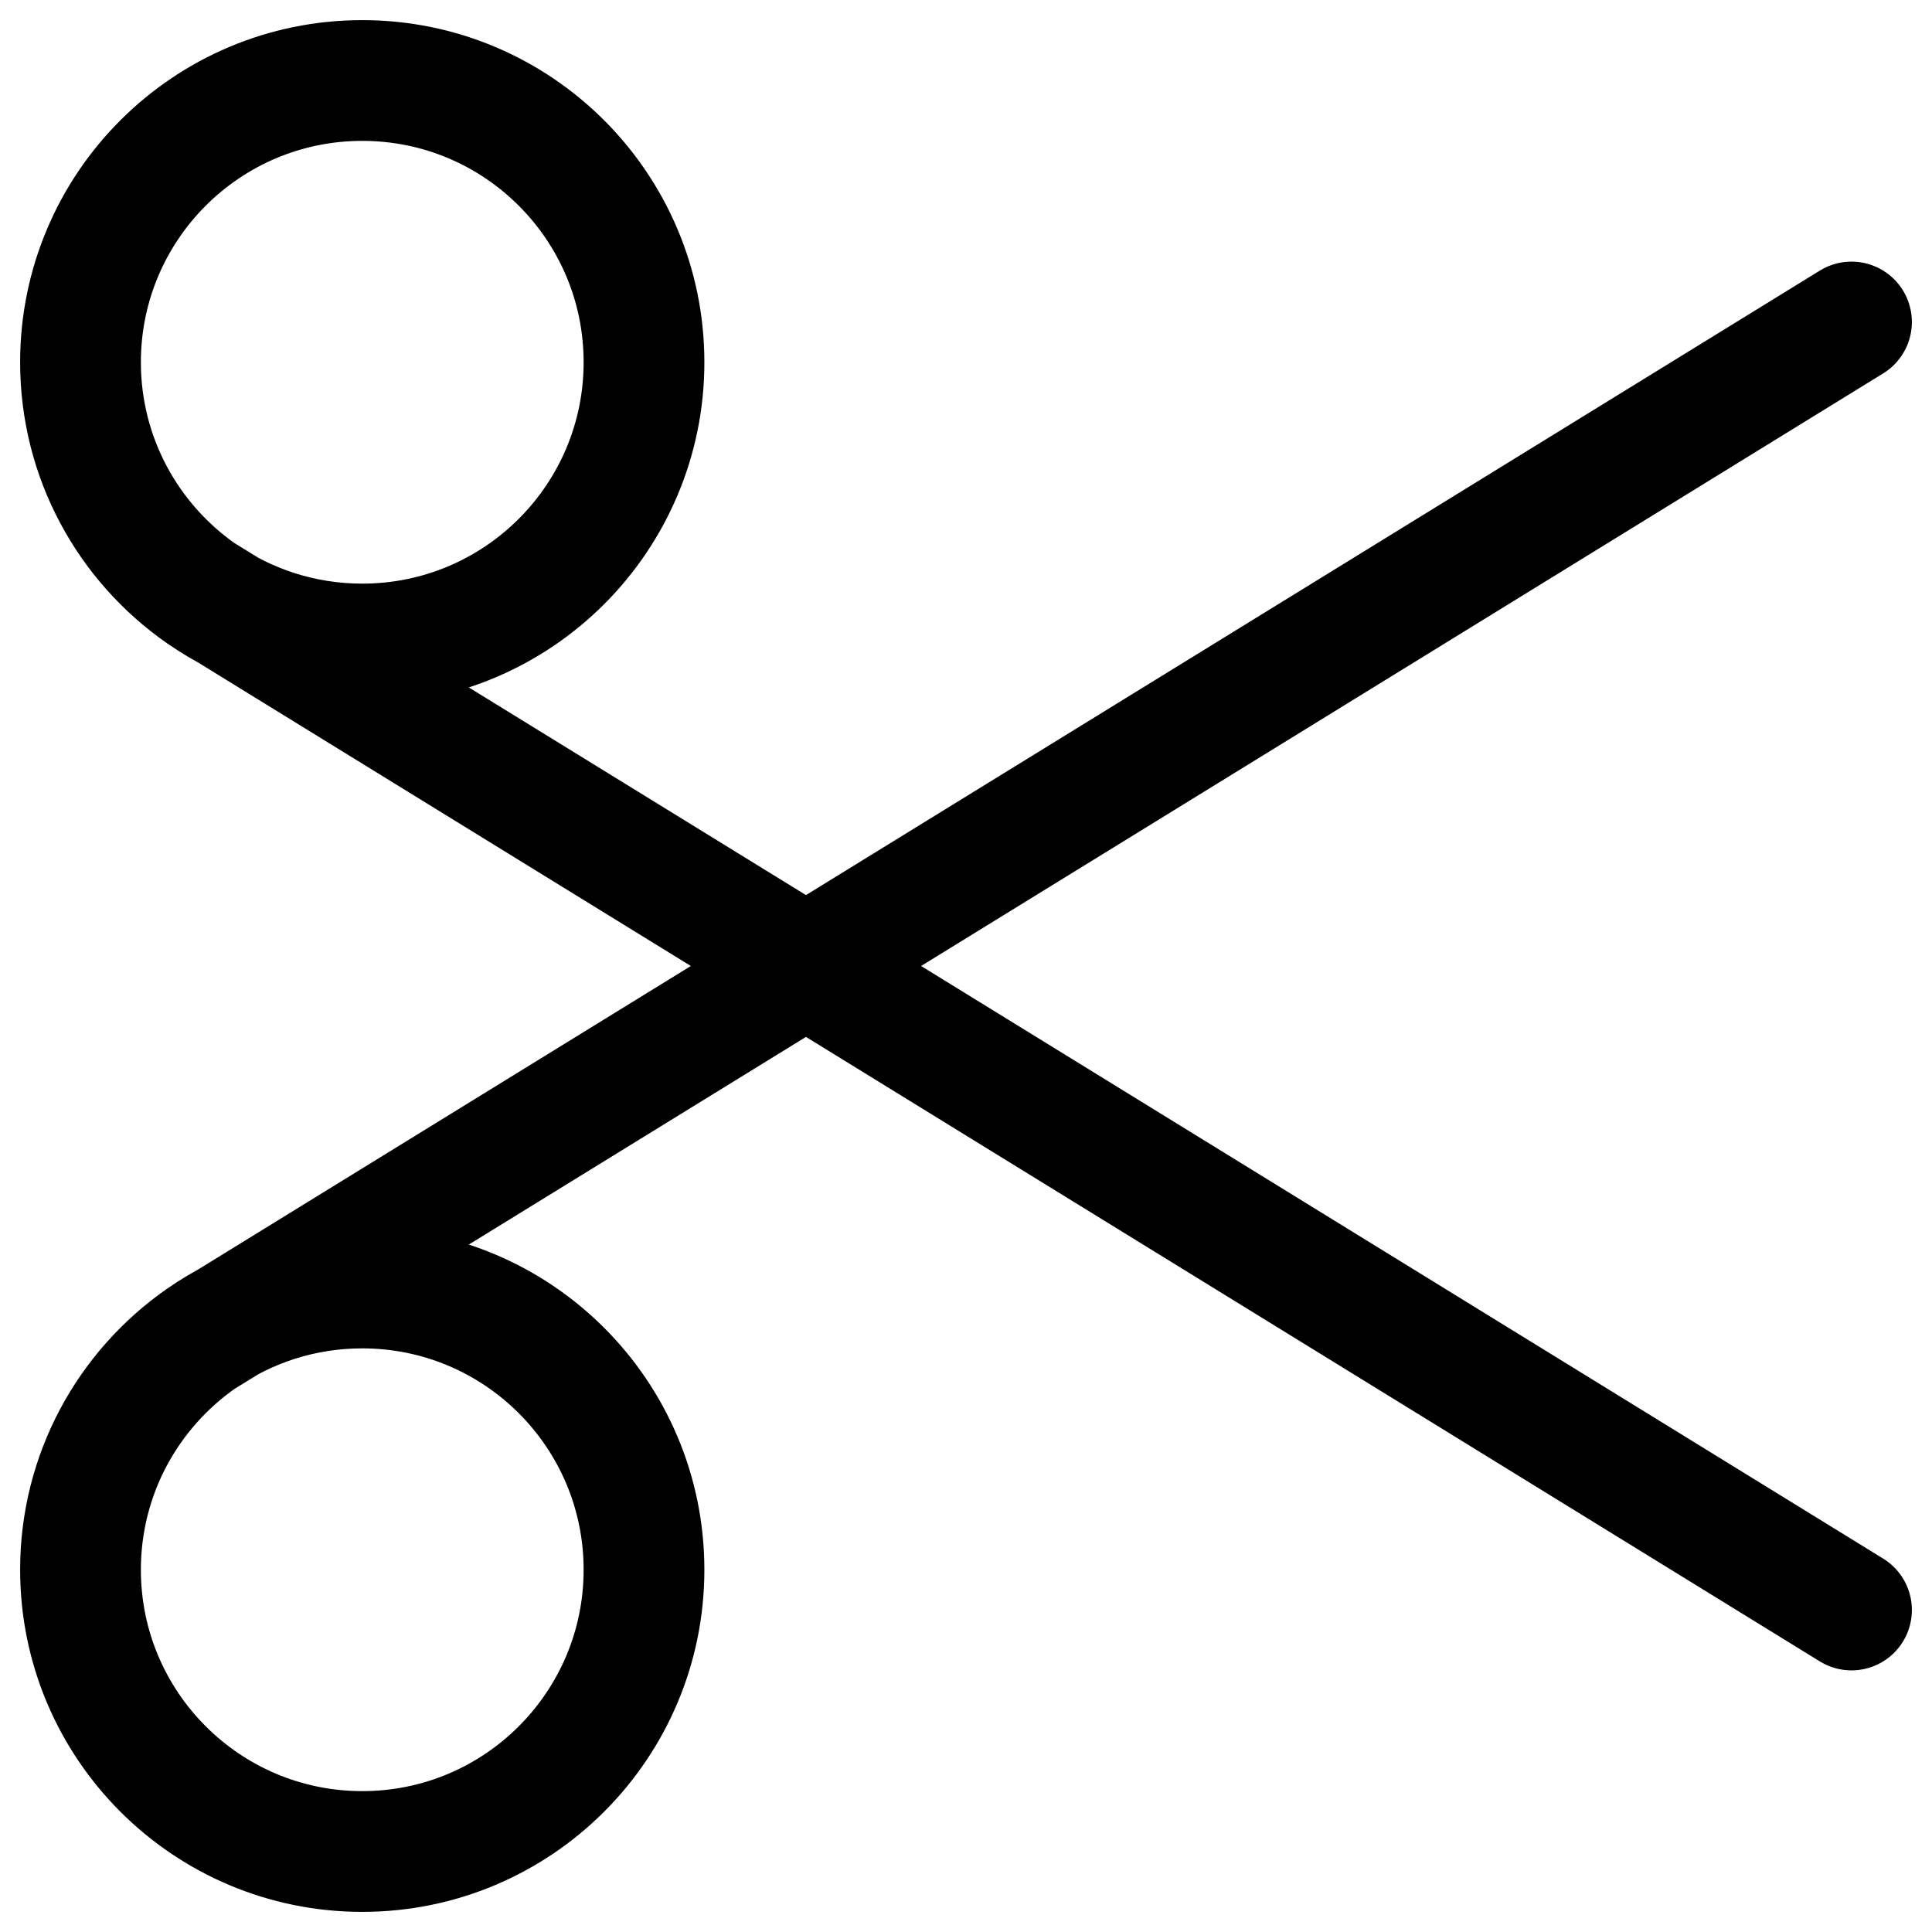<svg width="24" height="24" viewBox="0 0 24 24" fill="none" xmlns="http://www.w3.org/2000/svg">
<path d="M23 4L2.5 16.627M2.5 16.627C1.593 17.26 1 18.311 1 19.5C1 21.433 2.567 23 4.5 23C6.433 23 8 21.433 8 19.5C8 17.567 6.433 16 4.5 16C3.756 16 3.067 16.232 2.5 16.627ZM23 20L2.5 7.373M2.5 7.373C3.067 7.768 3.756 8 4.5 8C6.433 8 8 6.433 8 4.5C8 2.567 6.433 1 4.5 1C2.567 1 1 2.567 1 4.5C1 5.689 1.593 6.74 2.5 7.373Z" stroke="black" stroke-width="1.5" stroke-linecap="round"/>
</svg>
